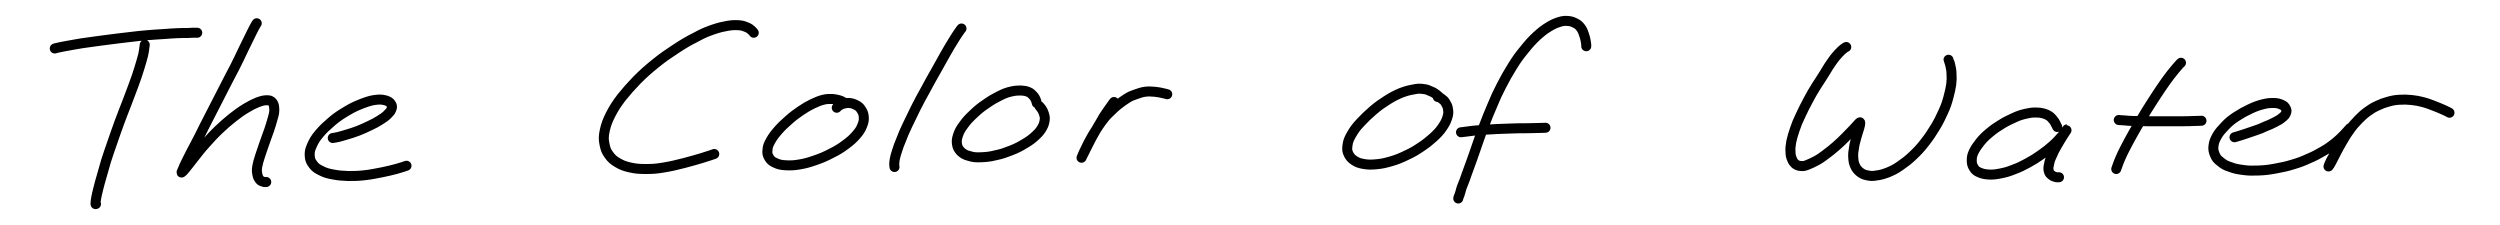 <?xml version="1.0" encoding="utf-8"?>
<!-- Generator: Adobe Illustrator 24.0.3, SVG Export Plug-In . SVG Version: 6.00 Build 0)  -->
<svg version="1.1" id="canvas" xmlns="http://www.w3.org/2000/svg" xmlns:xlink="http://www.w3.org/1999/xlink" x="0px" y="0px"
	 viewBox="0 0 1000 90" style="enable-background:new 0 0 1000 90;" xml:space="preserve">
<style type="text/css">
	.st0{fill:none;stroke:#000000;stroke-width:4;stroke-linecap:round;}
</style>
<path id="path" class="st0" d="M57.9,17.9c-0.1,0.5-0.1,1-0.3,2.3s-0.4,2.2-1,4.2c-0.6,2.1-1,3.4-1.9,6.1s-1.5,4.1-2.6,7.1
	c-1.1,3-1.8,4.7-3,7.8c-1.2,3.1-1.8,4.8-2.9,7.9c-1.1,3.1-1.6,4.7-2.6,7.5s-1.4,4.3-2.1,6.8c-0.7,2.5-1,3.6-1.6,5.6
	c-0.5,2-0.8,3-1.1,4.4s-0.4,1.9-0.5,2.7s-0.1,0.9-0.1,1.2s0.1,0.1,0.2,0.1 M21.9,19.4c0.3-0.1,0.6-0.2,1.6-0.4
	c1-0.2,1.7-0.4,3.6-0.7c1.8-0.3,3.1-0.6,5.7-1c2.6-0.4,4.2-0.6,7.2-1c3-0.4,4.7-0.6,7.8-1c3.1-0.4,4.8-0.6,7.7-0.9
	c2.9-0.3,4.4-0.4,7.1-0.6s3.8-0.2,5.9-0.4c2.2-0.1,3.2-0.2,4.9-0.2s2.4,0,3.5-0.1c1.1,0,1.6,0,2,0 M102.7,9.3
	c-0.2,0.3-0.4,0.6-1,1.7s-0.9,1.8-1.8,3.6c-0.9,1.8-1.5,3-2.7,5.5s-1.9,4.1-3.4,7c-1.5,2.9-2.4,4.5-4,7.7s-2.5,4.9-4.1,8
	s-2.5,4.8-4,7.8s-2.2,4.5-3.6,7.1s-2.1,4-3.1,6c-1,2-1.5,3-1.9,4.1c-0.5,1.1-0.6,1.3-0.4,1.2c0.2-0.1,0.6-0.5,1.5-1.6
	c1-1.2,1.7-2.2,3.3-4.2c1.6-2,2.6-3.4,4.6-5.6c2-2.2,3.1-3.5,5.3-5.6s3.4-3.1,5.6-4.9c2.2-1.7,3.4-2.6,5.4-3.8s3-1.7,4.7-2.4
	c1.7-0.6,2.5-0.8,3.6-0.8s1.6,0.1,2.2,0.8s0.7,1.2,0.8,2.5s-0.1,2.2-0.6,3.9s-0.8,2.9-1.5,4.9c-0.7,2-1.2,3.2-1.9,5.3
	s-1.1,3.1-1.7,5c-0.6,1.8-0.8,2.6-1.1,4.1S102.8,69,103,70s0.5,1.4,0.9,1.9c0.4,0.5,0.8,0.6,1.4,0.8c0.5,0.2,1,0.1,1.2,0.1
	 M133.1,55.2c0.4-0.1,1-0.1,2.2-0.4c1.1-0.3,1.9-0.5,3.5-1c1.6-0.5,2.7-0.8,4.5-1.5c1.8-0.7,2.8-1.2,4.5-2c1.7-0.8,2.7-1.3,4.1-2.2
	c1.4-0.9,2.2-1.4,3.1-2.3c0.9-0.9,1.3-1.3,1.6-2.2c0.3-0.8,0.3-1.3-0.2-2c-0.4-0.7-0.9-1-2-1.4c-1.2-0.3-2-0.5-3.8-0.3
	s-3,0.5-5.4,1.4c-2.3,0.9-3.8,1.5-6.3,3s-4,2.4-6.2,4.3s-3.4,3-5,4.9s-2.2,3-3,4.8c-0.8,1.8-0.9,2.7-0.8,4.2s0.5,2.2,1.4,3.4
	c0.9,1.2,1.6,1.6,3.2,2.4c1.6,0.8,2.6,1.1,4.8,1.5c2.1,0.4,3.4,0.5,5.9,0.6c2.5,0,3.9,0,6.6-0.3c2.7-0.3,4.5-0.7,7.1-1.2
	c2.6-0.5,3.9-0.9,5.9-1.4c1.9-0.5,3.1-1,3.8-1.2 M301.5,13.1c-0.2-0.2-0.3-0.5-0.9-1s-0.9-0.8-1.9-1.2c-1-0.4-1.6-0.7-3.1-0.8
	c-1.5-0.1-2.4-0.1-4.4,0.2c-2.1,0.4-3.3,0.6-5.9,1.5c-2.6,0.9-4.1,1.5-7,3.1c-3,1.5-4.7,2.5-7.9,4.6c-3.2,2.1-5,3.3-8.1,5.8
	c-3.1,2.5-4.8,4-7.5,6.7c-2.7,2.8-4,4.3-6.2,7c-2.1,2.8-3,4.2-4.4,6.9c-1.3,2.6-1.8,4-2.3,6.3s-0.5,3.5-0.1,5.5s0.7,2.8,1.8,4.3
	c1.1,1.5,1.8,2.1,3.5,3.1c1.7,1,2.8,1.4,5,1.9c2.3,0.5,3.6,0.6,6.3,0.6c2.7,0,4.1-0.1,7.1-0.6s5.1-1,8.2-1.8s4.7-1.3,7.1-2
	c2.4-0.7,3.9-1.3,4.9-1.6 M337.3,40.8c-0.3-0.1-0.8-0.5-1.6-0.7c-0.9-0.2-1.4-0.4-2.7-0.5c-1.3,0-2.1-0.1-3.7,0.3
	c-1.6,0.4-2.4,0.8-4.2,1.6c-1.8,0.9-2.9,1.5-4.8,2.8c-1.9,1.3-3,2.1-4.8,3.7s-2.8,2.5-4.2,4.1s-2.1,2.5-3,4.1s-1.2,2.3-1.3,3.7
	c-0.2,1.4,0,2,0.6,3.1c0.6,1,1.1,1.5,2.4,2.1c1.3,0.6,2.2,0.9,4.1,1c2,0.1,3.2,0.1,5.6-0.3c2.4-0.4,3.8-0.8,6.4-1.7
	c2.6-0.9,4-1.5,6.5-2.8c2.4-1.2,3.7-2,5.7-3.5c2-1.5,2.9-2.3,4.2-3.8c1.3-1.5,1.8-2.3,2.4-3.8c0.6-1.5,0.7-2.2,0.6-3.5
	s-0.4-1.9-1-2.8c-0.6-1-1.1-1.4-2.1-1.9s-1.6-0.7-2.6-0.8s-1.6,0.1-2.5,0.3c-0.8,0.2-1.2,0.5-1.7,0.8c-0.5,0.3-0.7,0.6-0.9,0.8
	 M384.6,11.4c-0.2,0.3-0.5,0.5-1.1,1.5c-0.7,1-1.1,1.6-2.2,3.4c-1.1,1.8-1.8,2.9-3.2,5.4s-2.2,4-3.8,6.8s-2.5,4.4-4.1,7.4
	c-1.6,2.9-2.5,4.5-3.9,7.3c-1.4,2.8-2.1,4.3-3.3,6.8c-1.2,2.5-1.7,3.7-2.5,5.8c-0.9,2.1-1.2,3-1.7,4.6c-0.5,1.6-0.7,2.2-0.9,3.3
	c-0.2,1.1-0.2,1.5-0.2,2.1c0,0.6,0.1,0.8,0.1,1 M414.7,41.2c-0.1-0.2-0.1-0.7-0.4-1.3c-0.3-0.6-0.4-1-1-1.6
	c-0.6-0.6-0.9-1.1-1.9-1.5s-1.5-0.5-2.9-0.6c-1.4,0-2.2,0-4,0.4c-1.8,0.4-2.8,0.8-4.8,1.8c-2,1-3.2,1.7-5.2,3.1
	c-2.1,1.4-3.2,2.3-5,4c-1.8,1.7-2.8,2.7-4,4.4c-1.3,1.7-1.8,2.7-2.3,4.2s-0.6,2.3-0.4,3.6c0.2,1.3,0.6,1.9,1.5,2.9
	c1,0.9,1.7,1.4,3.4,1.8c1.6,0.5,2.7,0.6,4.8,0.5s3.4-0.2,5.8-0.8c2.4-0.5,3.8-1,6.1-1.9c2.3-0.9,3.6-1.6,5.6-2.8
	c2-1.2,2.9-1.9,4.3-3.2c1.4-1.3,1.9-2,2.6-3.2c0.7-1.3,0.8-1.9,1-3.1c0.1-1.1-0.1-1.7-0.4-2.6c-0.3-0.9-0.5-1.2-0.9-1.8
	c-0.3-0.5-0.7-0.8-0.8-1 M445.6,40.8c-0.2,0.3-0.5,0.6-1.1,1.5c-0.6,0.9-1,1.4-1.9,2.7c-0.9,1.3-1.5,2.2-2.4,3.9
	c-1,1.6-1.5,2.6-2.5,4.3s-1.5,2.7-2.3,4.3s-1.3,2.5-1.8,3.6c-0.6,1.1-0.8,1.6-1,2c-0.2,0.4-0.2,0.4,0,0c0.2-0.4,0.4-1,0.9-2.1
	c0.6-1.2,1-2.1,1.8-3.7c0.9-1.6,1.4-2.7,2.5-4.4s1.6-2.6,2.8-4.2c1.2-1.6,1.8-2.4,3.2-3.7s2-2,3.4-3.1c1.4-1.1,2.1-1.6,3.5-2.5
	s2.2-1.2,3.7-1.7c1.5-0.5,2.2-0.8,3.6-1c1.5-0.2,2.4-0.1,3.8,0s2.1,0.3,3.1,0.5c1,0.2,1.6,0.4,2,0.5 M575.9,39
	c-0.2-0.2-0.5-0.6-1.2-1.1s-1.1-0.9-2.2-1.3c-1.1-0.5-1.8-0.9-3.2-1c-1.5-0.2-2.2-0.2-4,0.2c-1.8,0.3-2.9,0.6-5,1.4
	c-2.1,0.9-3.3,1.5-5.5,2.9c-2.2,1.4-3.5,2.3-5.6,4.1c-2.1,1.8-3.2,2.9-5,4.8s-2.5,2.9-3.6,4.8s-1.4,2.8-1.6,4.3s-0.2,2.3,0.4,3.5
	s1.1,1.8,2.3,2.6c1.2,0.8,2.1,1.1,3.8,1.4c1.8,0.3,2.9,0.3,5.1,0.1s3.5-0.5,5.9-1.2c2.4-0.7,3.8-1.3,6.1-2.4
	c2.4-1.1,3.7-1.9,5.8-3.3s3.2-2.3,4.9-3.8c1.7-1.6,2.5-2.4,3.6-4c1.1-1.6,1.5-2.4,2-3.9s0.5-2.2,0.3-3.4c-0.1-1.2-0.5-1.7-1-2.6
	s-0.9-1.1-1.4-1.5c-0.5-0.5-0.8-0.5-1.2-0.7s-0.4-0.1-0.5-0.1 M634.5,18.5c0-0.4,0-1.1-0.2-2c-0.2-1-0.3-1.6-0.7-2.7
	s-0.6-1.8-1.3-2.7s-1.1-1.3-2.1-1.8s-1.6-0.8-2.9-0.9c-1.3-0.1-2-0.1-3.6,0.4c-1.6,0.5-2.5,0.9-4.3,2c-1.8,1.1-2.8,1.9-4.8,3.7
	c-1.9,1.8-3,3-4.9,5.4c-2,2.4-3,3.8-4.8,6.7c-1.8,2.9-2.7,4.5-4.3,7.6c-1.6,3.1-2.4,4.8-3.7,8c-1.4,3.2-2,4.8-3.2,7.9
	c-1.2,3-1.7,4.6-2.7,7.4s-1.4,4.2-2.3,6.6c-0.9,2.4-1.3,3.5-2,5.5s-1,2.9-1.6,4.3s-0.7,2.1-1,3.1c-0.3,1-0.4,1.2-0.6,1.7
	c-0.2,0.5-0.2,0.6-0.2,0.7 M584.4,52.9c0.3,0,0.7-0.1,1.7-0.2c1-0.1,1.6-0.2,3.1-0.4c1.5-0.1,2.5-0.2,4.5-0.4c2-0.1,3.1-0.2,5.3-0.3
	s3.2-0.1,5.5-0.2c2.2-0.1,3.7-0.1,5.8-0.1c2.1,0,3.2-0.1,4.8-0.1c1.6,0,2.5-0.1,3.1-0.1 M738.5,18.8c-0.2,0.1-0.5,0.2-1.1,0.7
	s-1,0.8-1.9,1.8s-1.5,1.6-2.6,3.2c-1.1,1.5-1.7,2.5-2.9,4.5s-2,3.1-3.4,5.3s-2.1,3.5-3.4,5.9s-1.9,3.7-3,6s-1.6,3.5-2.3,5.6
	c-0.7,2.1-1,3.1-1.4,4.9c-0.3,1.8-0.4,2.6-0.3,4c0,1.4,0.2,2,0.6,3c0.4,1,0.7,1.3,1.3,1.9c0.7,0.5,1.2,0.7,2.2,0.8s1.6,0,2.8-0.5
	s1.9-0.8,3.4-1.6c1.5-0.8,2.3-1.4,3.9-2.6s2.5-1.9,4.1-3.3s2.4-2.2,3.8-3.6c1.4-1.4,2.1-2.2,3.2-3.3c1-1.1,1.5-1.7,2-2.2
	c0.5-0.5,0.6-0.5,0.6-0.1s-0.1,0.9-0.4,2c-0.3,1.1-0.7,2-1.1,3.6c-0.4,1.6-0.8,2.6-1,4.3c-0.3,1.6-0.4,2.5-0.3,4
	c0.1,1.4,0.2,2.1,0.7,3.2s0.9,1.6,1.8,2.4c1,0.8,1.6,1.1,2.9,1.4c1.4,0.3,2.2,0.4,3.8,0.1c1.7-0.2,2.7-0.5,4.6-1.2
	c1.9-0.8,3-1.3,5-2.7c2-1.4,3.1-2.2,5.1-4.1c2-1.9,3-3,4.8-5.3c1.8-2.3,2.6-3.6,4.1-6c1.5-2.5,2.1-3.8,3.2-6.2
	c1.1-2.4,1.5-3.7,2.1-5.9s0.8-3.3,1.1-5.1c0.2-1.9,0.2-2.7,0.1-4.1c0-1.4-0.2-2.1-0.4-3.1s-0.3-1.3-0.5-1.8s-0.3-0.7-0.3-0.8
	 M822.9,50.8c-0.1-0.2-0.3-0.6-0.6-1.2c-0.3-0.6-0.5-1-1-1.6c-0.5-0.6-0.9-1.1-1.6-1.6c-0.8-0.5-1.2-0.7-2.2-1
	c-1.1-0.3-1.8-0.4-3.2-0.4c-1.5,0-2.3,0.1-4,0.5s-2.8,0.7-4.7,1.6s-3.1,1.4-5,2.6c-2,1.2-3,1.9-4.8,3.4c-1.7,1.4-2.6,2.3-3.8,3.8
	s-1.8,2.4-2.5,3.8c-0.7,1.5-0.8,2.2-0.8,3.5c0,1.3,0.2,1.9,0.8,2.9c0.6,1,1.1,1.4,2.3,1.9c1.2,0.5,2,0.7,3.6,0.8s2.7,0,4.7-0.4
	c2-0.4,3.2-0.7,5.4-1.6c2.2-0.8,3.4-1.4,5.6-2.6c2.2-1.2,3.3-1.9,5.3-3.3c2-1.4,3-2.2,4.7-3.7c1.7-1.5,2.5-2.5,3.6-3.7
	c1.1-1.2,1.5-1.9,1.9-2.4s0.3-0.5,0,0s-0.7,1-1.5,2.3c-0.7,1.2-1.4,2.2-2.3,3.8s-1.5,2.7-2.1,4.2c-0.7,1.5-0.9,2.2-1.1,3.4
	c-0.3,1.2-0.3,1.7-0.1,2.6c0.2,0.9,0.6,1.2,1.1,1.6c0.5,0.5,1,0.6,1.6,0.8s1.2,0.1,1.4,0.1 M872.4,25.1c-0.3,0.3-0.7,0.6-1.5,1.6
	c-0.8,1-1.4,1.6-2.7,3.3c-1.3,1.7-2.1,2.8-3.6,5s-2.4,3.6-4,6.1s-2.5,3.9-4,6.5c-1.5,2.5-2.3,3.9-3.6,6.2c-1.3,2.3-1.9,3.5-2.9,5.4
	c-1,1.9-1.4,2.8-2,4.2c-0.6,1.4-0.8,1.9-1.1,2.8c-0.3,0.8-0.4,1.1-0.5,1.4 M847.5,48c0.2,0,0.5,0.1,1.3,0.1s1.2,0.1,2.5,0.2
	c1.3,0.1,2.1,0.1,3.9,0.1c1.8,0.1,3,0.1,5.1,0.1s3.4,0,5.8,0s3.9,0,6.2,0s3.4,0,5.1-0.1c1.7,0,2.5-0.1,3.2-0.1 M893.8,54.9
	c0.3-0.1,0.8-0.2,1.7-0.5c0.9-0.3,1.5-0.5,2.8-0.9s2.2-0.8,3.8-1.3s2.5-0.9,4-1.6c1.6-0.6,2.4-1,3.8-1.7c1.3-0.7,2-1,2.9-1.8
	c0.9-0.7,1.3-1.1,1.6-1.9s0.3-1.1-0.1-1.8c-0.3-0.7-0.7-1.1-1.6-1.5c-1-0.4-1.6-0.7-3.1-0.7s-2.5,0-4.4,0.5
	c-1.9,0.5-3.1,0.9-5.2,1.9c-2.1,1-3.4,1.7-5.4,3s-3.1,2.2-4.6,3.8s-2.3,2.4-3.2,4c-0.9,1.6-1.2,2.4-1.4,3.9c-0.2,1.5,0,2.2,0.5,3.5
	s1,1.9,2.3,2.9c1.2,1,2,1.5,3.9,2.1c1.8,0.7,3,0.9,5.2,1.2s3.6,0.3,6.2,0.2c2.6-0.1,4.1-0.3,6.8-0.8c2.7-0.5,4.2-0.8,6.8-1.6
	c2.7-0.8,4-1.3,6.4-2.4c2.4-1,3.6-1.7,5.7-2.9c2.1-1.2,3-1.9,4.7-3.2c1.6-1.3,2.4-2.1,3.5-3.2c1.1-1.1,1.5-1.7,2.1-2.3
	s0.6-0.7,0.5-0.5s-0.3,0.5-0.9,1.5c-0.6,0.9-1.1,1.7-1.9,3.1c-0.8,1.4-1.5,2.4-2.3,3.9c-0.9,1.5-1.4,2.4-2.1,3.7
	c-0.7,1.2-0.9,1.9-1.2,2.5c-0.2,0.6-0.3,0.8-0.1,0.5c0.2-0.2,0.5-0.7,1.1-1.8c0.6-1.1,1-2,1.9-3.7c0.9-1.7,1.5-2.9,2.6-4.7
	c1.1-1.9,1.7-2.9,2.9-4.5c1.2-1.7,1.9-2.4,3.3-3.9c1.4-1.4,2.1-2.1,3.6-3.2s2.3-1.6,4-2.4c1.7-0.8,2.5-1.1,4.3-1.6s2.7-0.7,4.6-0.8
	s2.8-0.1,4.8,0.1c1.9,0.2,2.9,0.4,4.8,0.9s3,1,4.6,1.6c1.6,0.6,2.4,1,3.6,1.5c1.2,0.5,1.8,0.9,2.2,1.1"/>
</svg>
